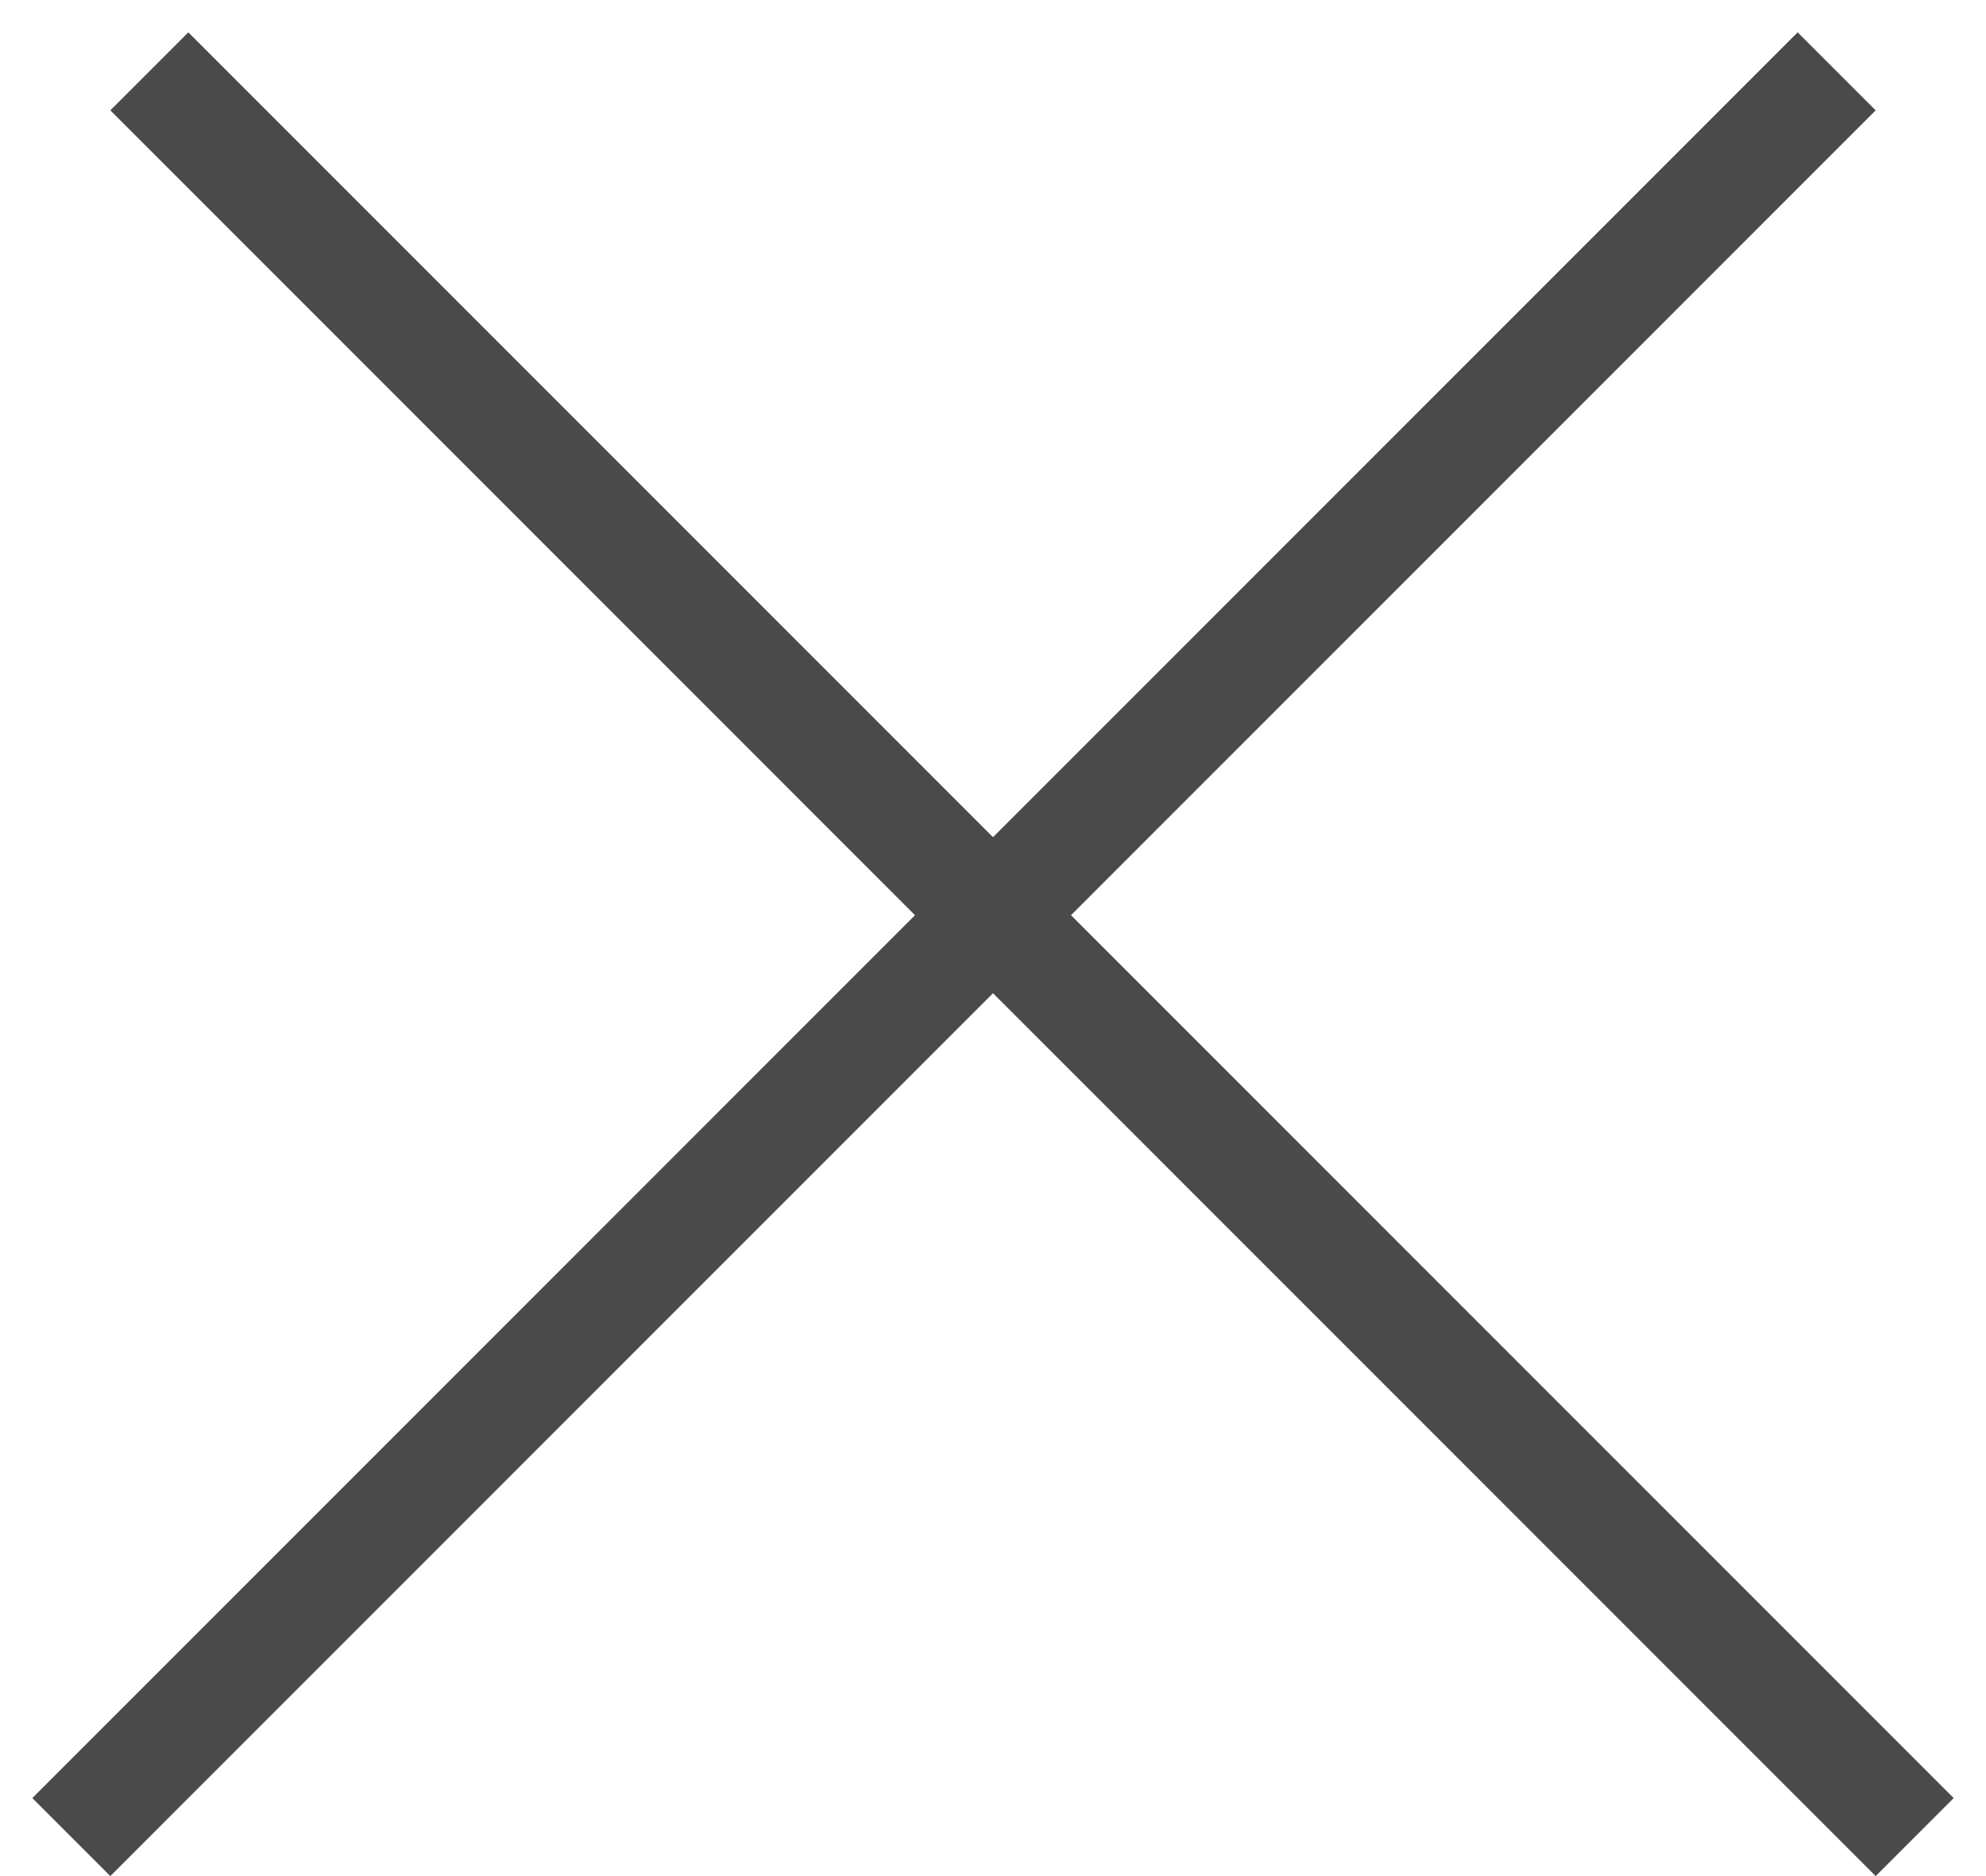 <svg width="36" height="34" viewBox="0 0 36 34" fill="none" xmlns="http://www.w3.org/2000/svg">
<path fill-rule="evenodd" clip-rule="evenodd" d="M34 34L2 2L3.414 0.586L35.414 32.586L34 34Z" fill="#4A4A4A"/>
<path fill-rule="evenodd" clip-rule="evenodd" d="M2 34L34 2L32.586 0.586L0.586 32.586L2 34Z" fill="#4A4A4A"/>
</svg>
